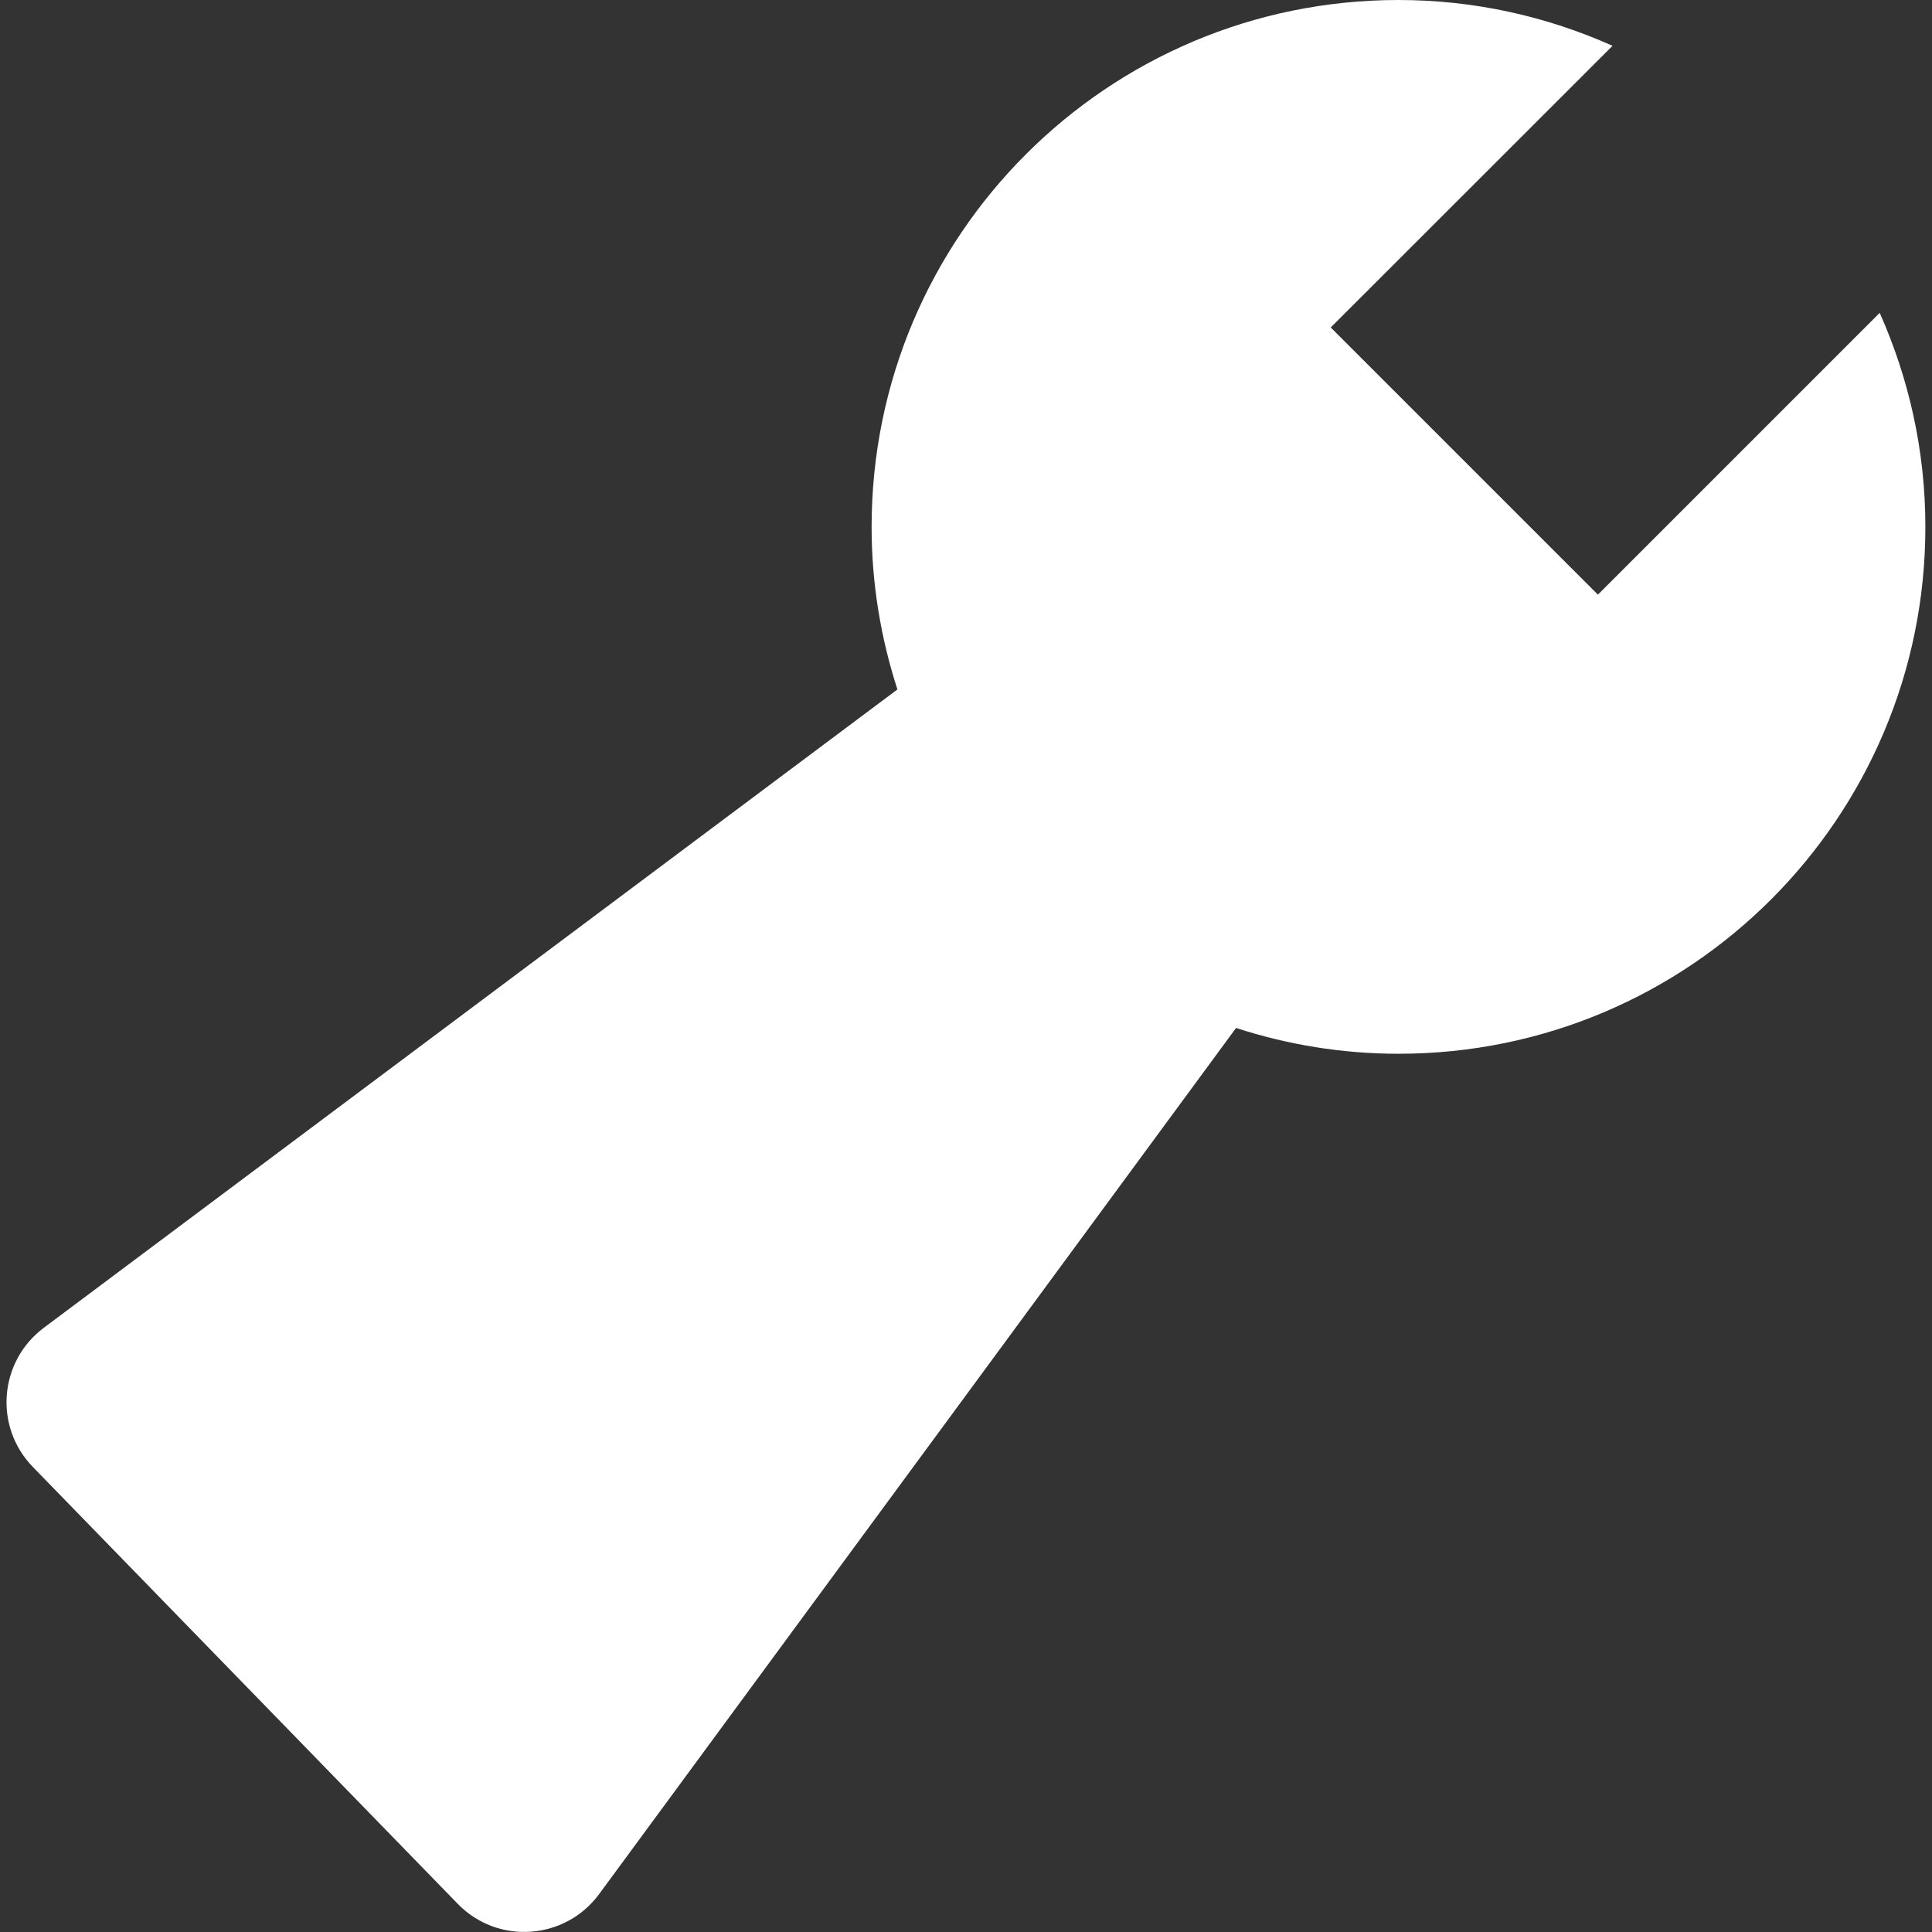 <?xml version="1.0" encoding="UTF-8" standalone="no"?>
<svg width="14px" height="14px" viewBox="0 0 14 14" version="1.1" xmlns="http://www.w3.org/2000/svg" xmlns:xlink="http://www.w3.org/1999/xlink">
    <rect x="0" y="0" width="14" height="14" fill="#333333" stroke="none"/>
    <!-- Generator: Sketch 39.1 (31720) - http://www.bohemiancoding.com/sketch -->
    <title>Group 165</title>
    <desc>Created with Sketch.</desc>
    <defs></defs>
    <g id="Page-1" stroke="none" stroke-width="1" fill="none" fill-rule="evenodd">
        <g id="Group-165" fill="#FFFFFF">
            <path d="M11.579,4.309 L9.643,2.373 L11.685,0.332 C11.211,0.12 10.687,0 10.134,0 C8.025,0 6.316,1.709 6.316,3.818 C6.316,4.23 6.383,4.625 6.503,4.996 L0.317,9.622 C-0.008,9.866 -0.045,10.338 0.237,10.629 L3.317,13.796 C3.607,14.094 4.094,14.06 4.341,13.726 L8.957,7.449 C9.329,7.57 9.724,7.636 10.134,7.636 C12.243,7.636 13.952,5.927 13.952,3.818 C13.952,3.265 13.832,2.741 13.621,2.267 L11.579,4.309 L11.579,4.309 Z" id="Shape"></path>
        </g>
    </g>
</svg>